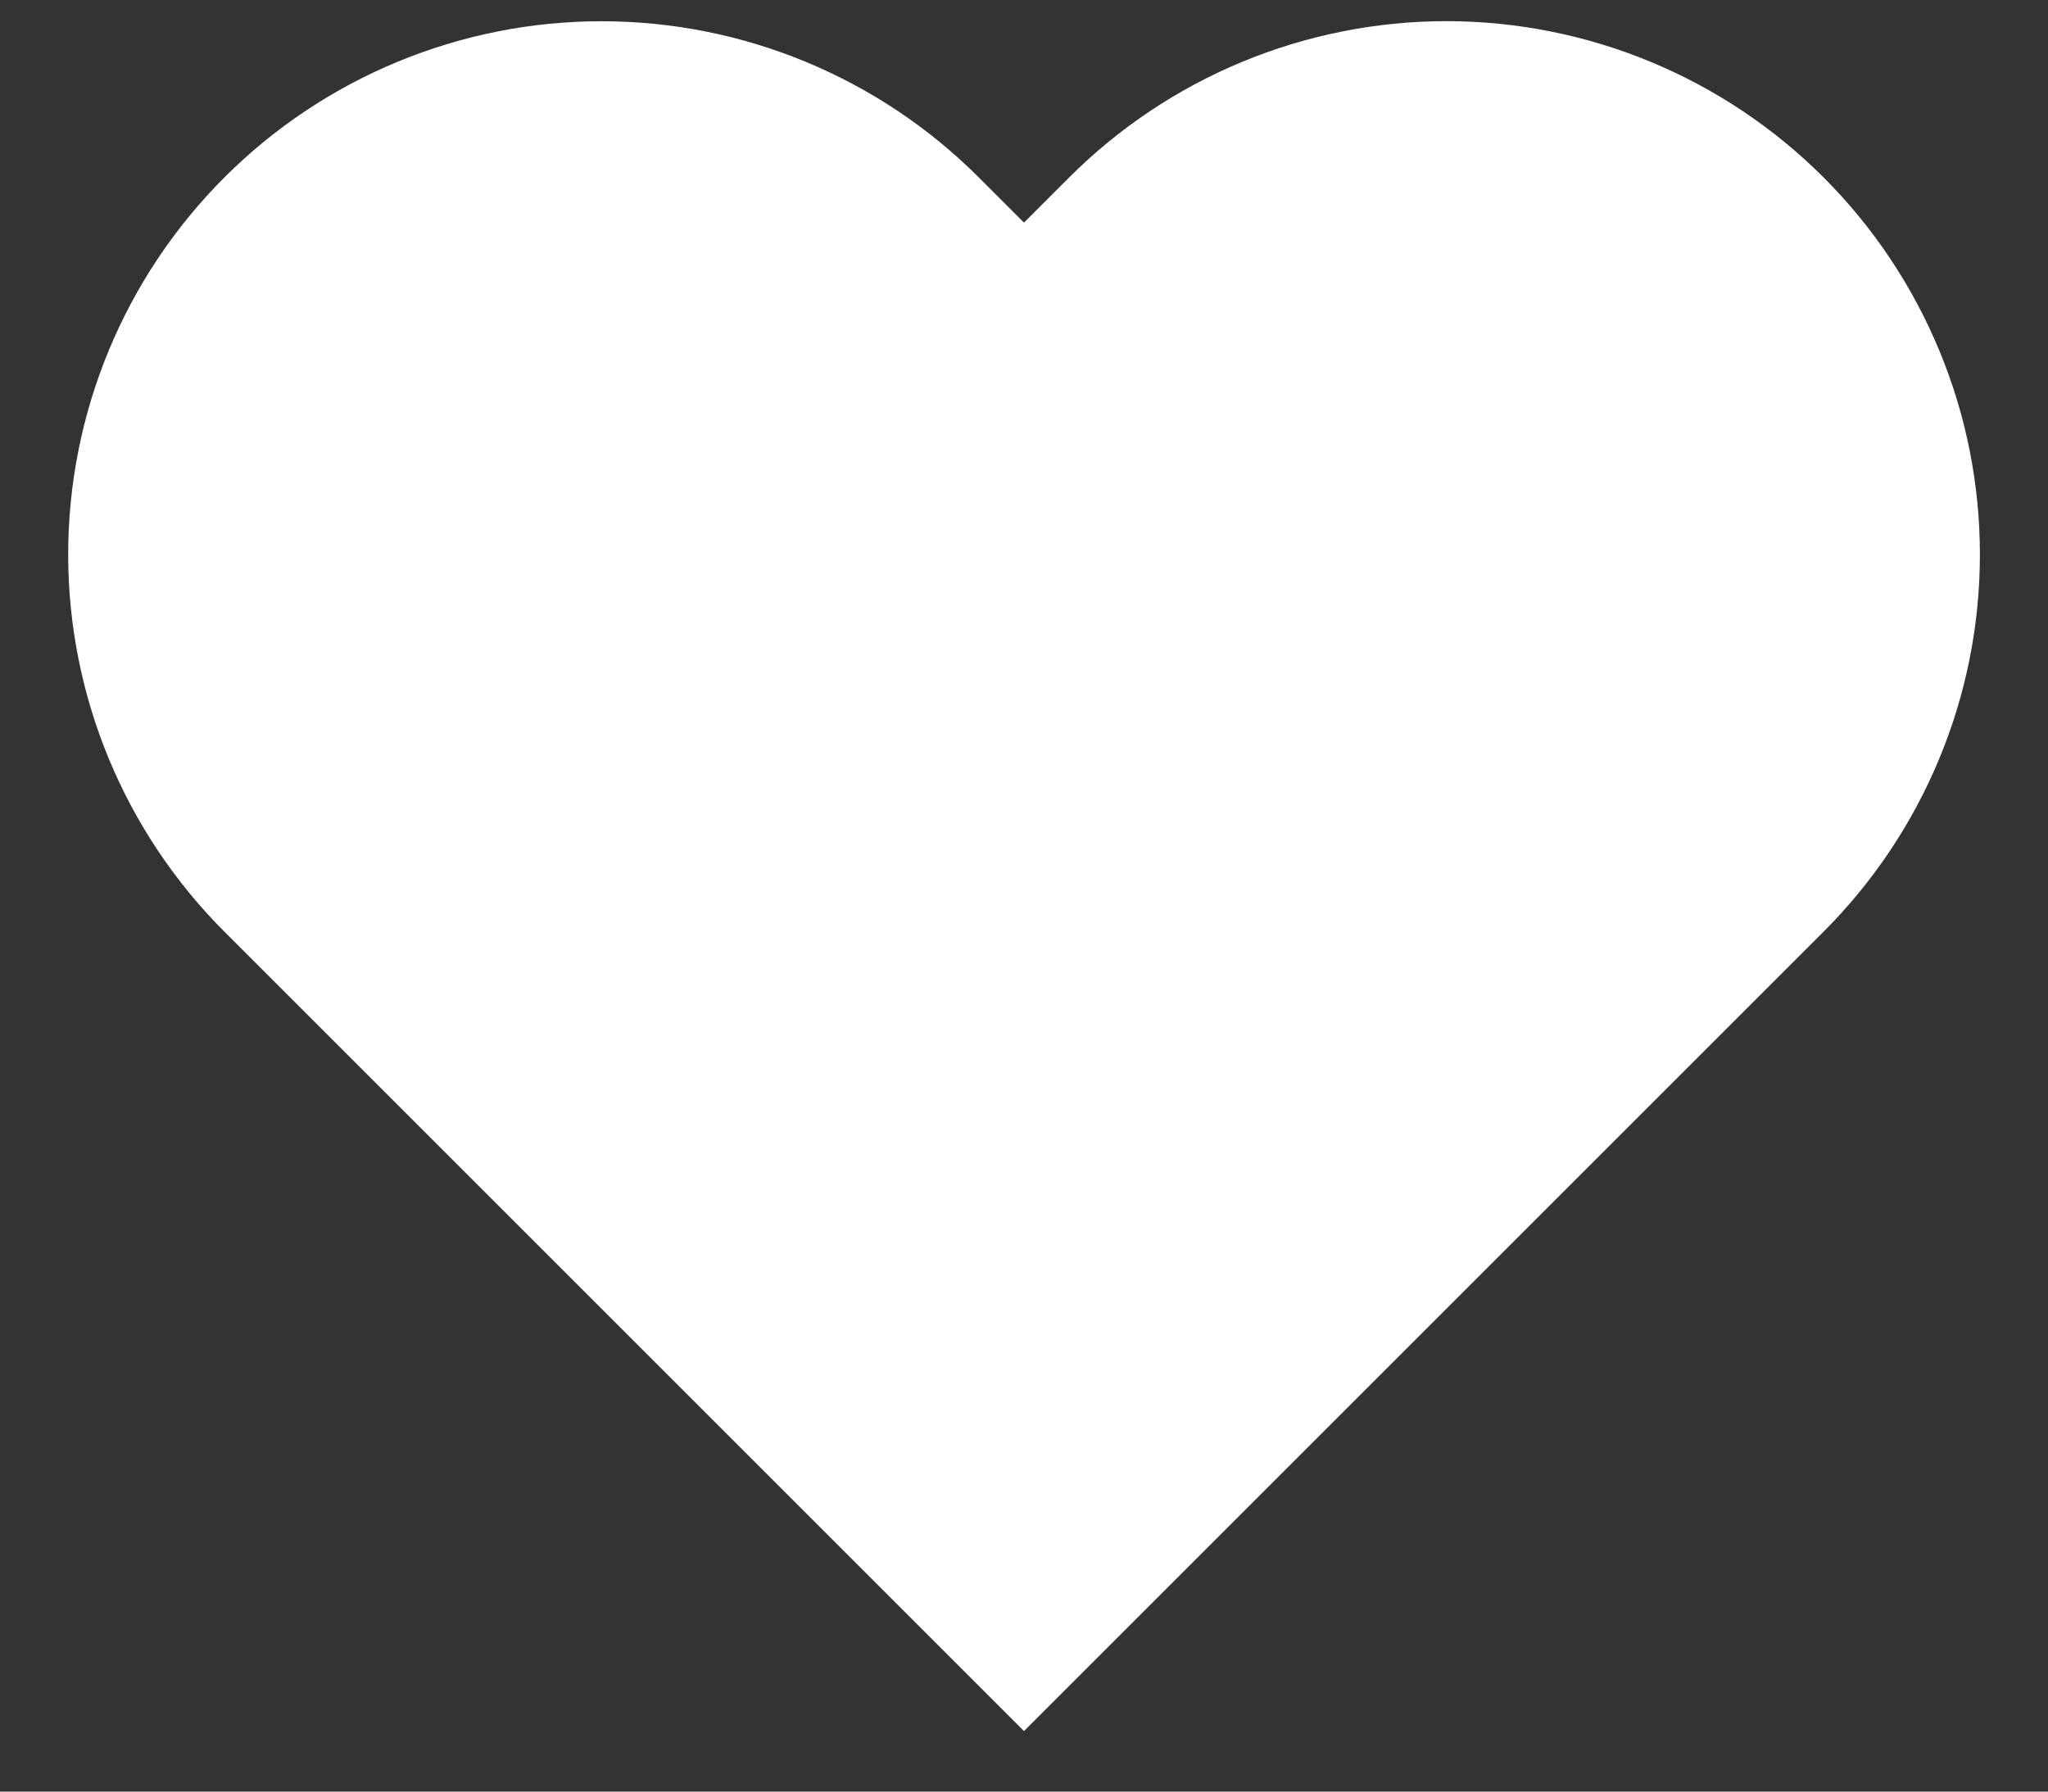 <?xml version="1.0" encoding="UTF-8"?>
<svg width="24px" height="21px" viewBox="0 0 24 21" version="1.1" xmlns="http://www.w3.org/2000/svg" xmlns:xlink="http://www.w3.org/1999/xlink">
    <rect x="0" y="0" width="24" height="21" fill="#333333" stroke="none"/>
    <title>heart-11 (1)</title>
    <g id="Page-1" stroke="none" stroke-width="1" fill="none" fill-rule="evenodd">
        <g id="heart-11-(1)" transform="translate(1, 1)" fill="#FFFFFF" fill-rule="nonzero" stroke="#FFFFFF" stroke-width="1.5">
            <path d="M19.84,1.61 C19.329,1.099 18.723,0.694 18.055,0.417 C17.388,0.141 16.673,-0.002 15.95,-0.002 C15.228,-0.002 14.512,0.141 13.845,0.417 C13.177,0.694 12.571,1.099 12.06,1.61 L11,2.67 L9.94,1.61 C8.908,0.578 7.509,-0.001 6.05,-0.001 C4.591,-0.001 3.192,0.578 2.16,1.61 C1.128,2.642 0.549,4.041 0.549,5.5 C0.549,6.959 1.128,8.358 2.16,9.39 L3.22,10.45 L11,18.23 L18.78,10.45 L19.84,9.39 C20.351,8.879 20.756,8.273 21.033,7.605 C21.31,6.938 21.452,6.223 21.452,5.5 C21.452,4.778 21.31,4.062 21.033,3.395 C20.756,2.727 20.351,2.121 19.84,1.61 L19.84,1.61 Z" id="Path"></path>
        </g>
    </g>
</svg>